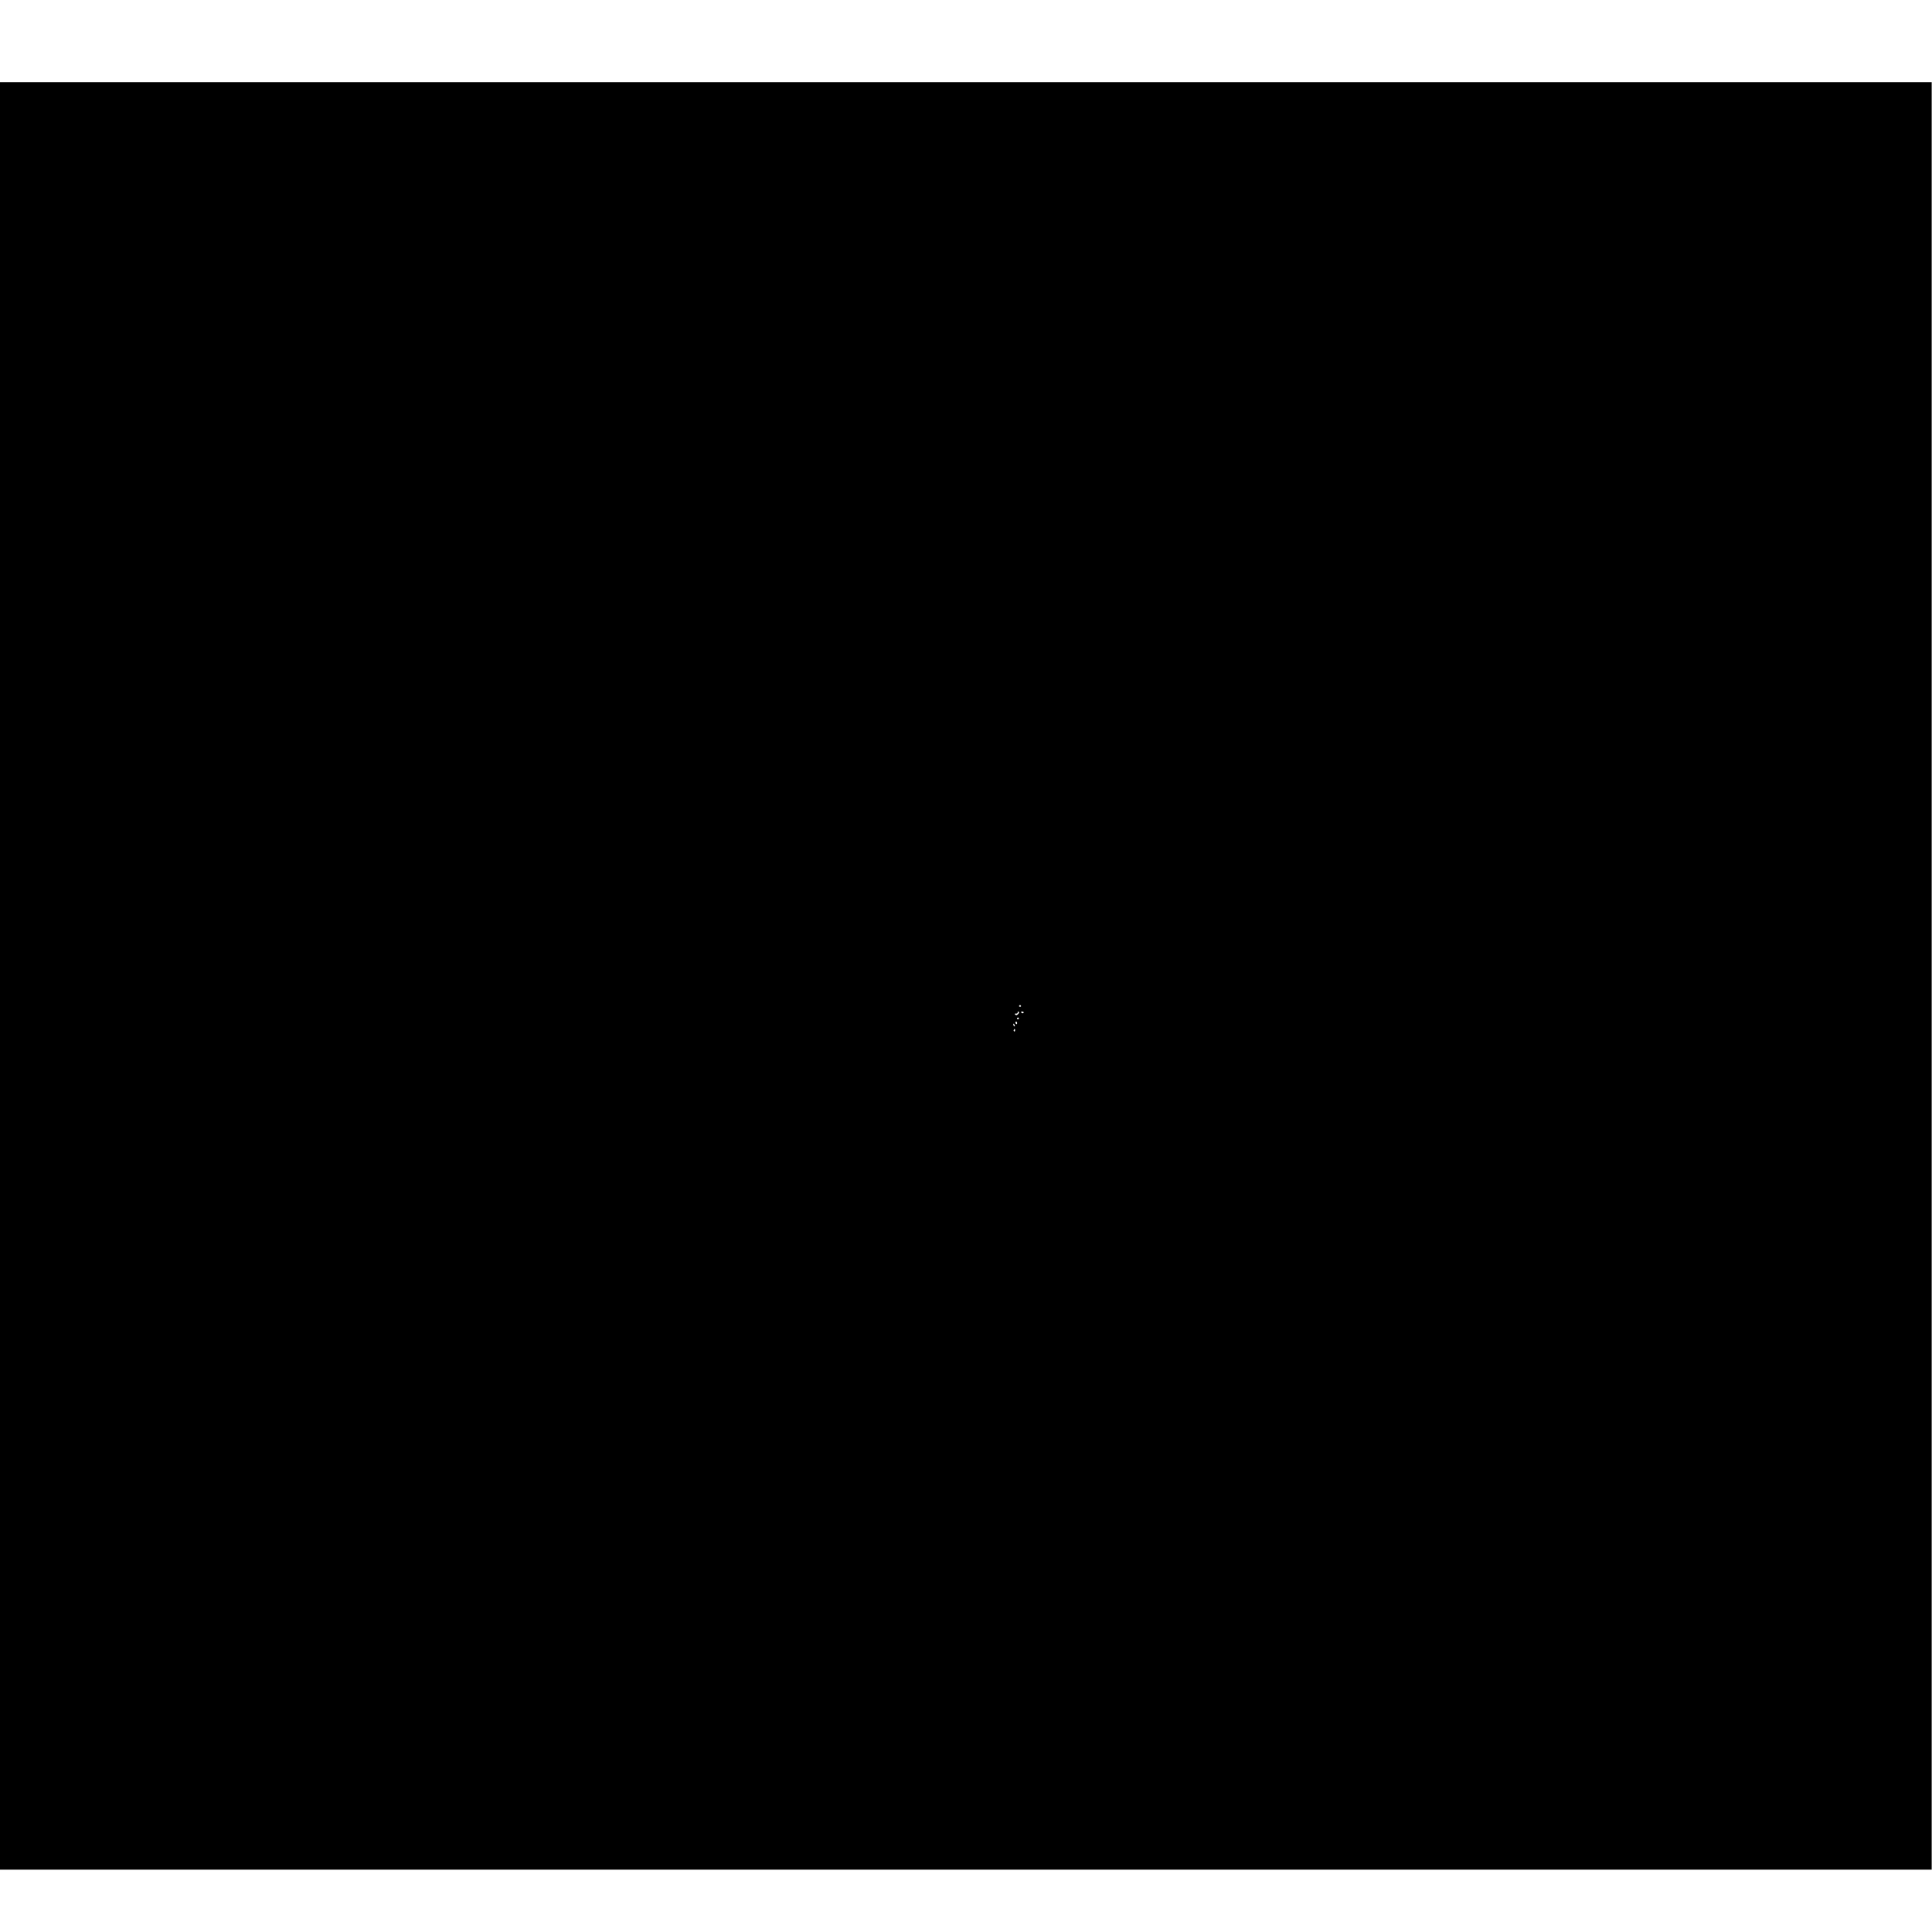 <?xml version="1.0" standalone="no"?>
<!DOCTYPE svg PUBLIC "-//W3C//DTD SVG 20010904//EN"
 "http://www.w3.org/TR/2001/REC-SVG-20010904/DTD/svg10.dtd">
<svg version="1.0" xmlns="http://www.w3.org/2000/svg"
 width="1859pt" height="1859pt" viewBox="0 0 1859 1859"
 preserveAspectRatio="xMidYMid meet">
<g transform="translate(0,1859) scale(0.1,-0.1)"
fill="#000000" stroke="none">
<path d="M0 9200 l0 -8600 9293 0 9294 0 0 8600 0 8600 -9294 0 -9293 0 0
-8600z m9824 -288 c3 -5 -1 -9 -9 -9 -8 0 -12 4 -9 9 3 4 7 8 9 8 2 0 6 -4 9
-8z m-28 -80 c-12 -12 -19 -13 -27 -5 -8 8 -6 11 7 10 11 -1 18 4 16 11 -1 8
2 11 9 7 8 -5 6 -12 -5 -23z m54 16 c0 -4 -4 -8 -9 -8 -6 0 -12 4 -15 8 -3 5
1 9 9 9 8 0 15 -4 15 -9z m-46 -56 c3 -5 -1 -9 -9 -9 -8 0 -12 4 -9 9 3 4 7 8
9 8 2 0 6 -4 9 -8z m-17 -47 c0 -8 -4 -12 -9 -9 -4 3 -8 9 -8 15 0 5 4 9 8 9
5 0 9 -7 9 -15z m-23 -21 c3 -8 2 -12 -4 -9 -6 3 -10 10 -10 16 0 14 7 11 14
-7z m3 -49 c0 -8 -4 -12 -9 -9 -5 3 -6 10 -3 15 9 13 12 11 12 -6z"/>
</g>
</svg>

